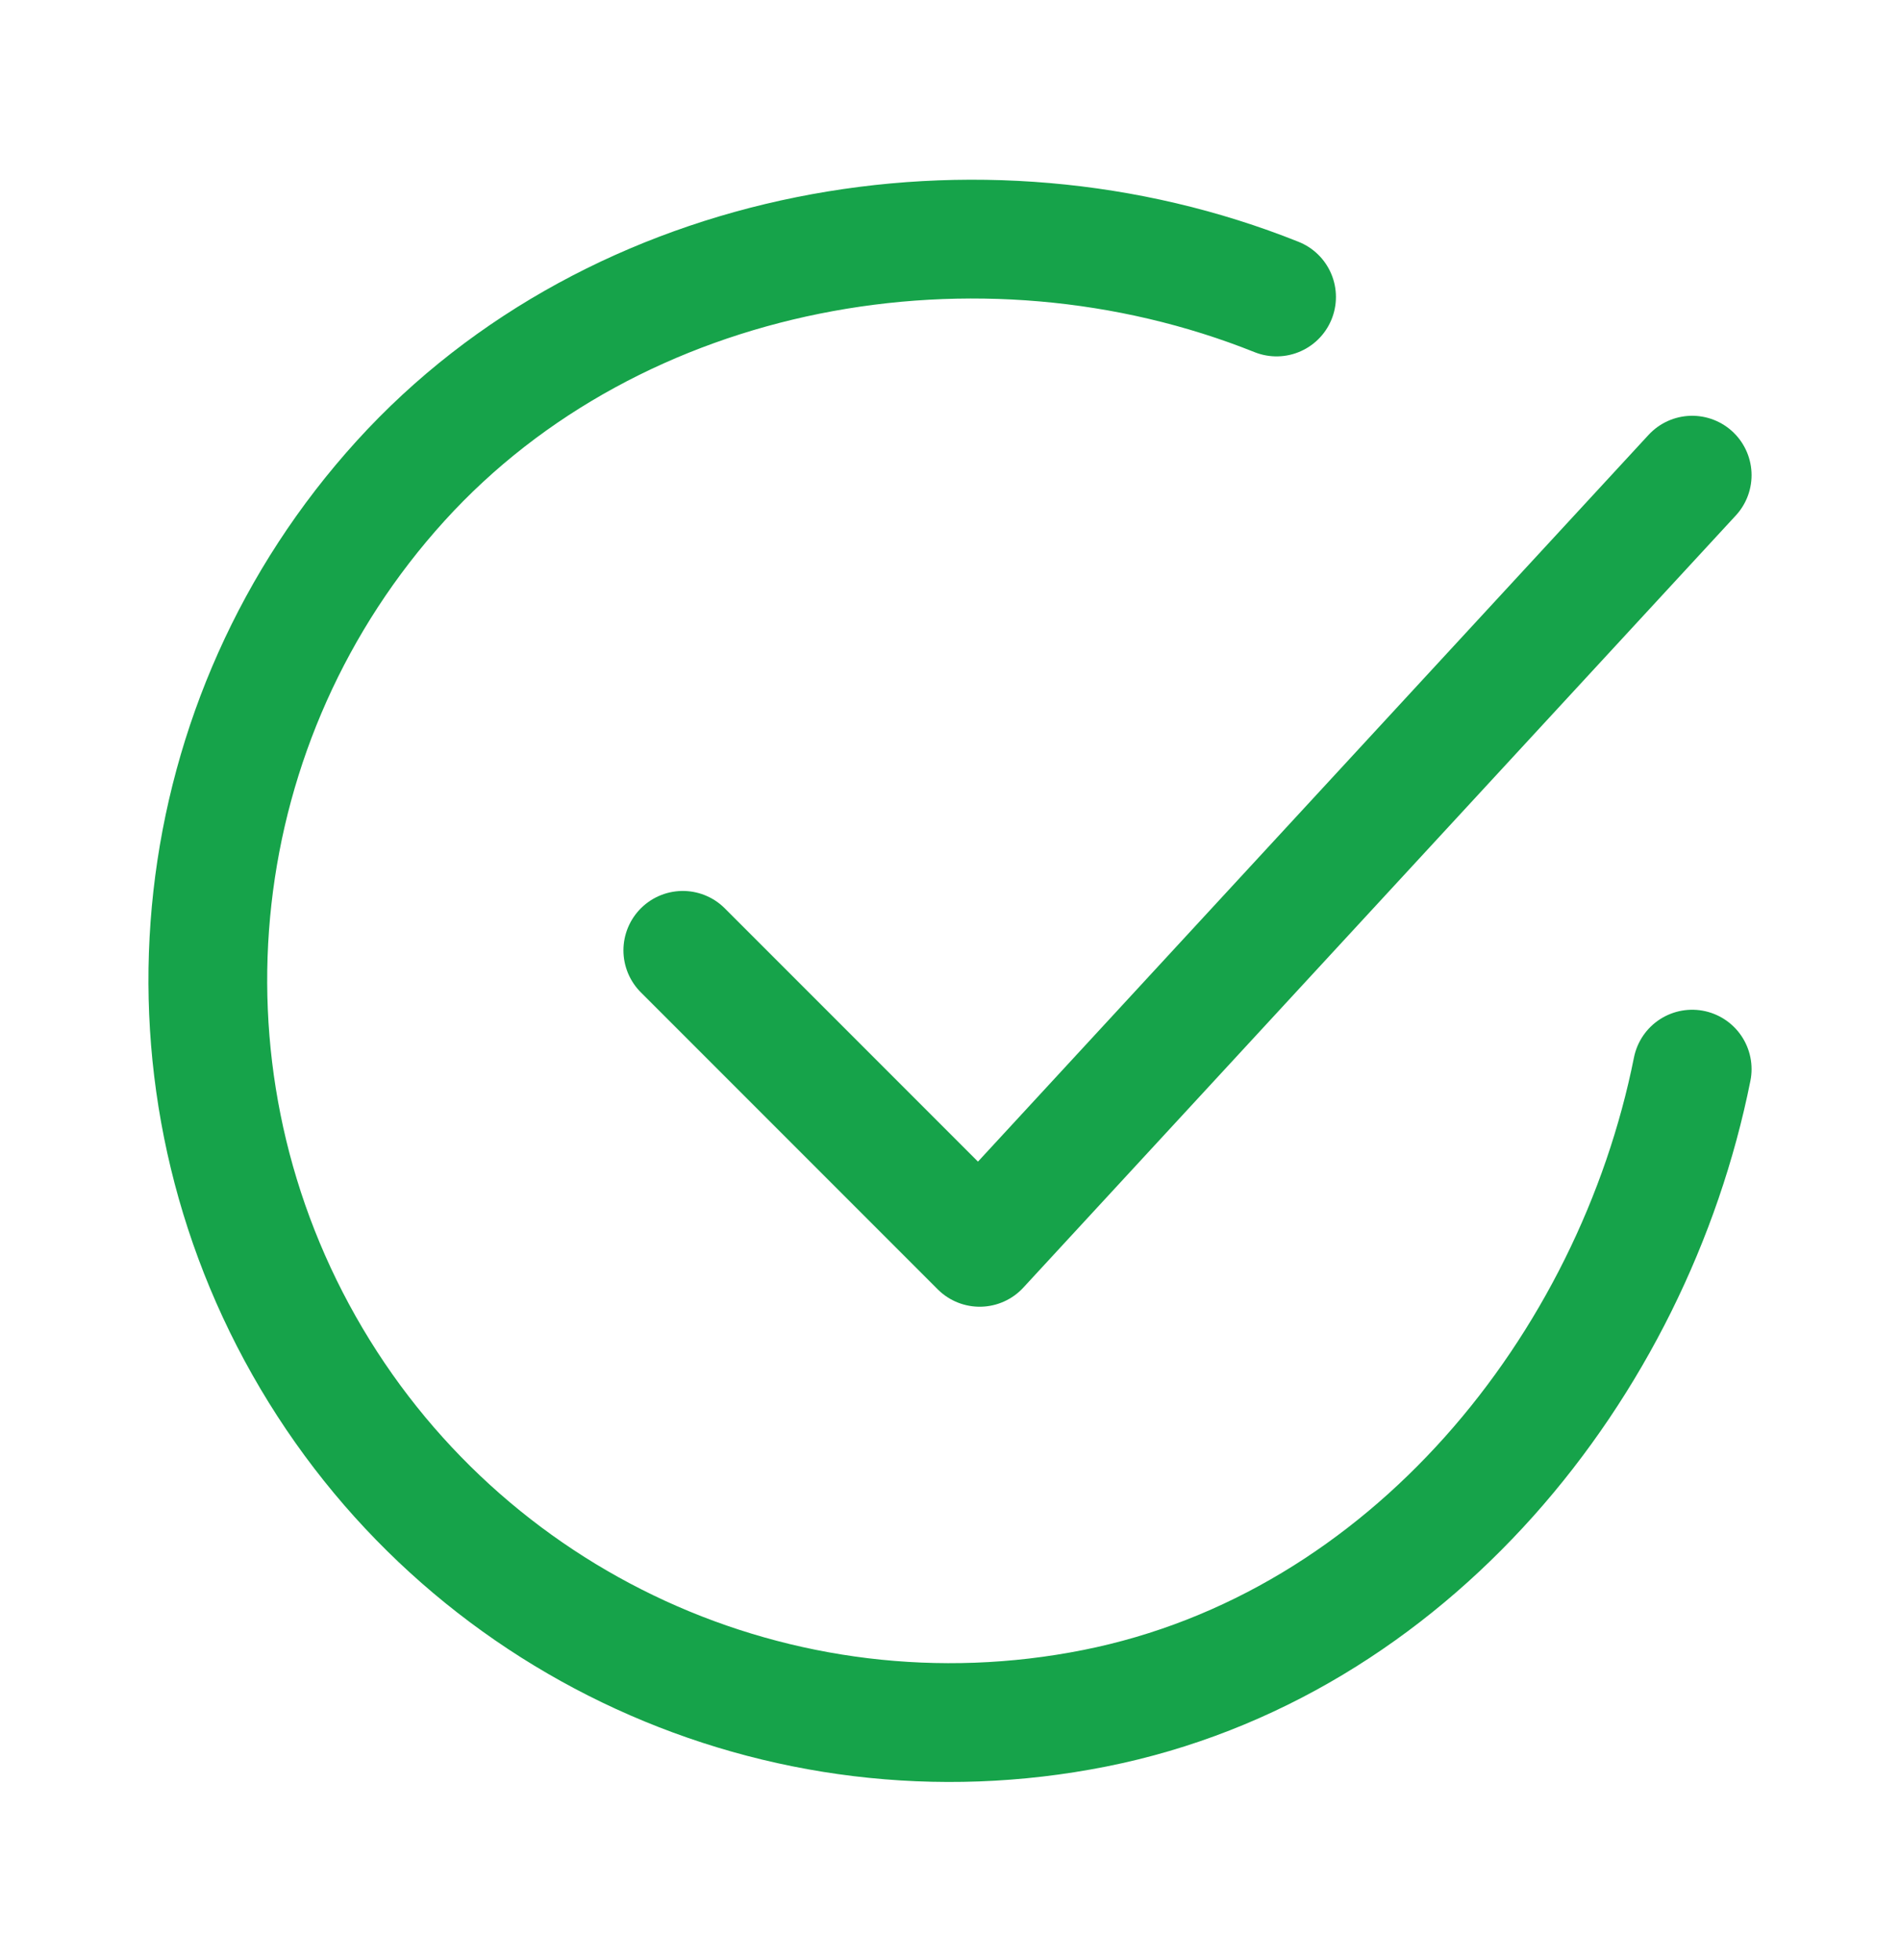<svg width="32" height="33" viewBox="0 0 32 33" fill="none" xmlns="http://www.w3.org/2000/svg">
<path d="M28.5 18C27.5 23 23.73 27.707 18.439 28.76C13.147 29.813 7.777 27.351 5.121 22.655C2.464 17.96 3.12 12.089 6.747 8.096C10.375 4.102 16.5 3 21.5 5" stroke="#16A34A" stroke-width="2" stroke-linecap="round" stroke-linejoin="round"/>
<path d="M11.5 16L16.5 21L28.5 8" stroke="#16A34A" stroke-width="2" stroke-linecap="round" stroke-linejoin="round"/>
</svg>
